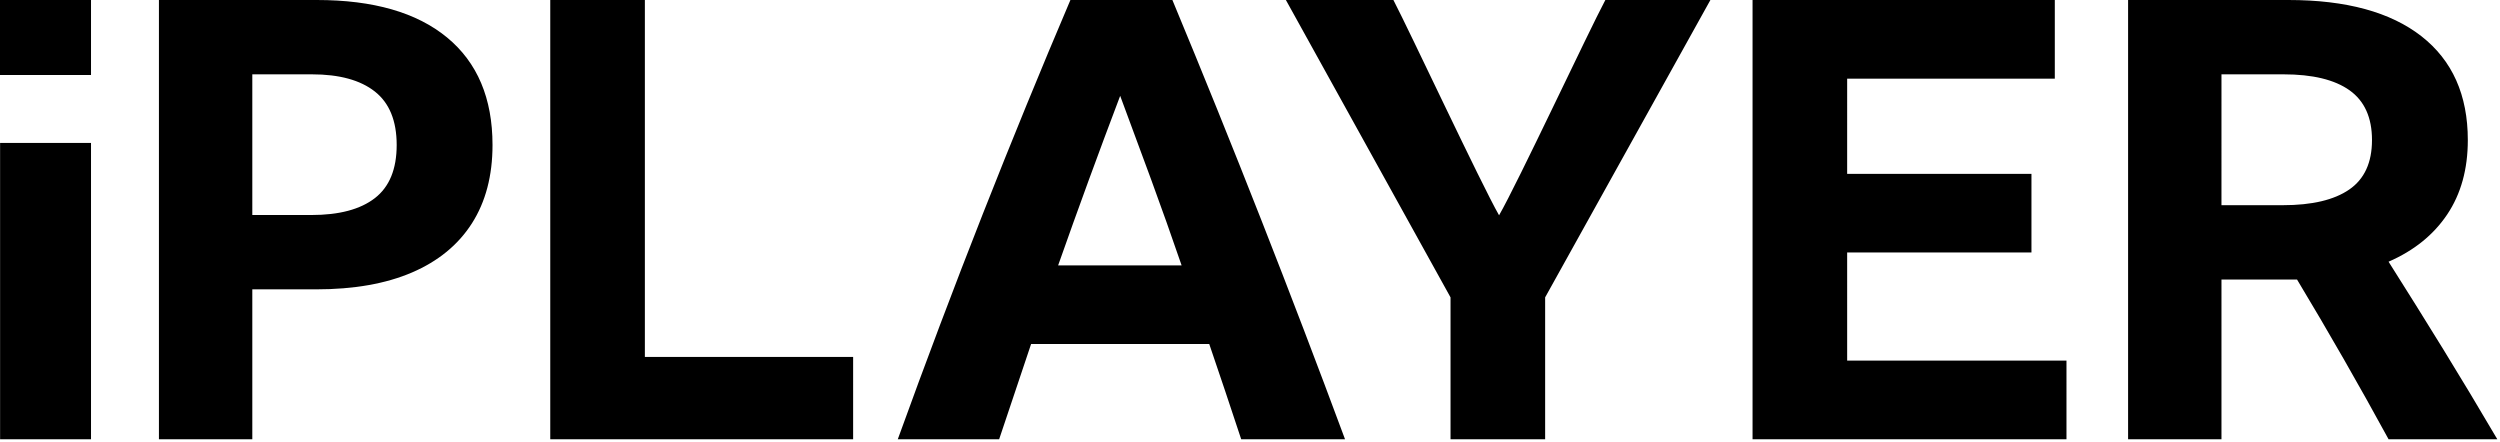 <svg class="navigation__logo__svg" version="1" viewBox="0 0 605 107" xmlns="http://www.w3.org/2000/svg"><path d="M.022 34.586h22.003V106.3H.022zM108.188 9.069C100.852 3.025 90.348 0 76.67 0H38.461v106.299h22.598V70.024h15.462c9.118 0 16.848-1.362 23.192-4.088 6.342-2.725 11.174-6.691 14.496-11.894 3.319-5.204 4.98-11.523 4.98-18.956 0-11.299-3.668-19.97-11.001-26.017Zm-17.47 38.877c-3.519 2.728-8.648 4.088-15.387 4.088H61.059V17.989H75.48c6.639 0 11.719 1.39 15.238 4.163 3.518 2.776 5.279 7.088 5.279 12.935 0 5.848-1.761 10.135-5.279 12.859ZM156.058 0h-22.895v106.299h73.295V86.378h-50.4zm127.661 0H259.04c-7.136 16.751-14.198 33.997-21.186 51.737-6.987 17.743-13.852 35.93-20.59 54.562h24.53c2.576-7.731 5.152-15.41 7.731-23.044h43.114c2.576 7.533 5.152 15.216 7.731 23.044h25.126c-6.541-17.641-13.306-35.358-20.294-53.149-6.987-17.789-14.149-35.506-21.483-53.15Zm-27.652 64.225c4.855-13.775 9.862-27.452 15.016-41.033 2.476 6.642 4.98 13.406 7.507 20.294 2.528 6.89 4.981 13.803 7.36 20.739h-29.883Zm106.708-12.121c-4.362-7.631-21.508-44.273-25.571-52.103h-26.018l39.843 71.961V106.3h22.895V71.962L413.917.001h-25.423c-4.163 7.83-21.259 44.372-25.719 52.103Zm84.238 9h44.601v-19.03h-44.601V19.03h50.25V0h-73.145v106.299h75.97V87.27h-53.075zm144.253 23.415c-4.362-7.085-8.772-14.147-13.232-21.186 6.144-2.676 10.876-6.49 14.199-11.447 3.319-4.955 4.98-10.951 4.98-17.989 0-10.902-3.742-19.276-11.224-25.126C578.504 2.924 567.777 0 553.802 0h-38.804v106.299h22.598V67.645h18.287c7.631 12.688 15.015 25.571 22.151 38.654h26.315c-4.363-7.433-8.723-14.692-13.083-21.78Zm-22.747-38.654c-3.668 2.528-9.02 3.791-16.056 3.791h-14.867V17.989h15.016c7.036 0 12.362 1.29 15.982 3.865 3.616 2.579 5.427 6.593 5.427 12.043-.001 5.452-1.836 9.441-5.502 11.968ZM0 0h22.025v18.15H0z"></path></svg>
